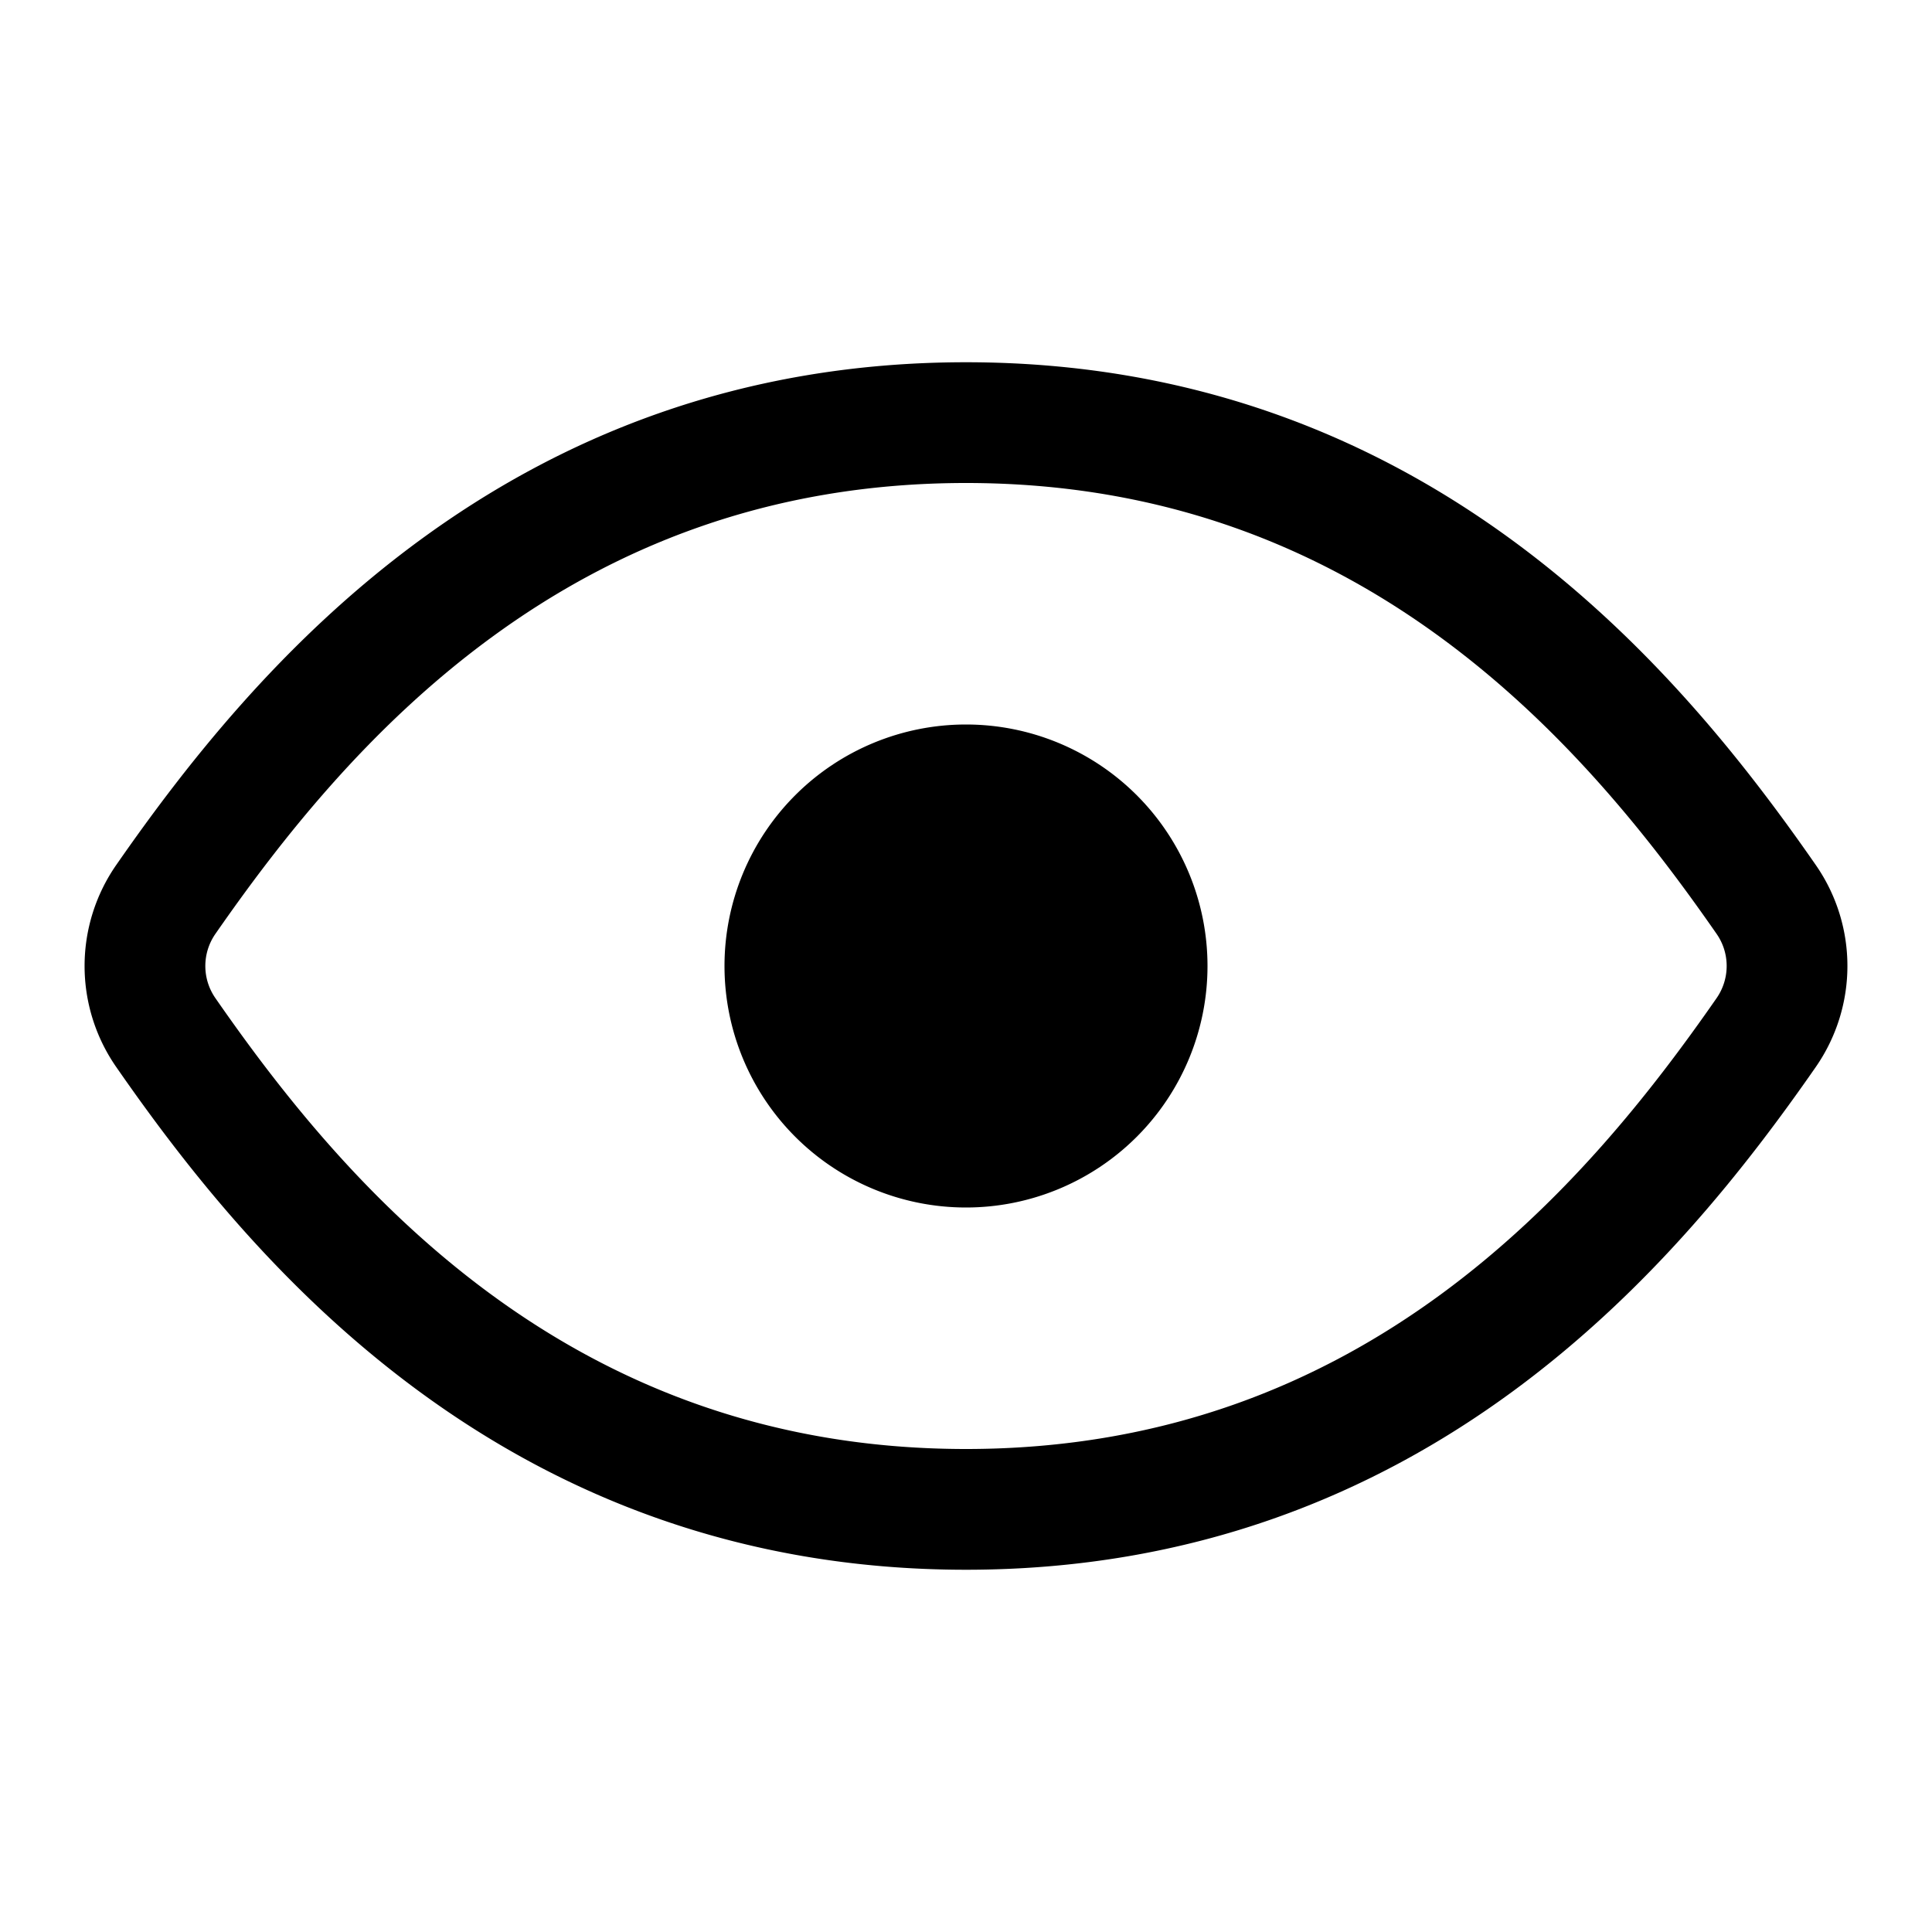 <svg width="16" height="16" viewBox="0 0 16 16" fill="none" xmlns="http://www.w3.org/2000/svg">
    <path
        d="M14.627 7.449c.23.331.23.77 0 1.102C13.529 10.131 11.554 12.5 8 12.5s-5.53-2.368-6.627-3.949a.966.966 0 010-1.102C2.471 5.869 4.446 3.5 8 3.5s5.53 2.369 6.627 3.949z"
        stroke="currentColor" strokeLinejoin="round" />
    <path d="M10 8a2 2 0 11-4 0 2 2 0 014 0z" fill="currentColor" />
</svg>
